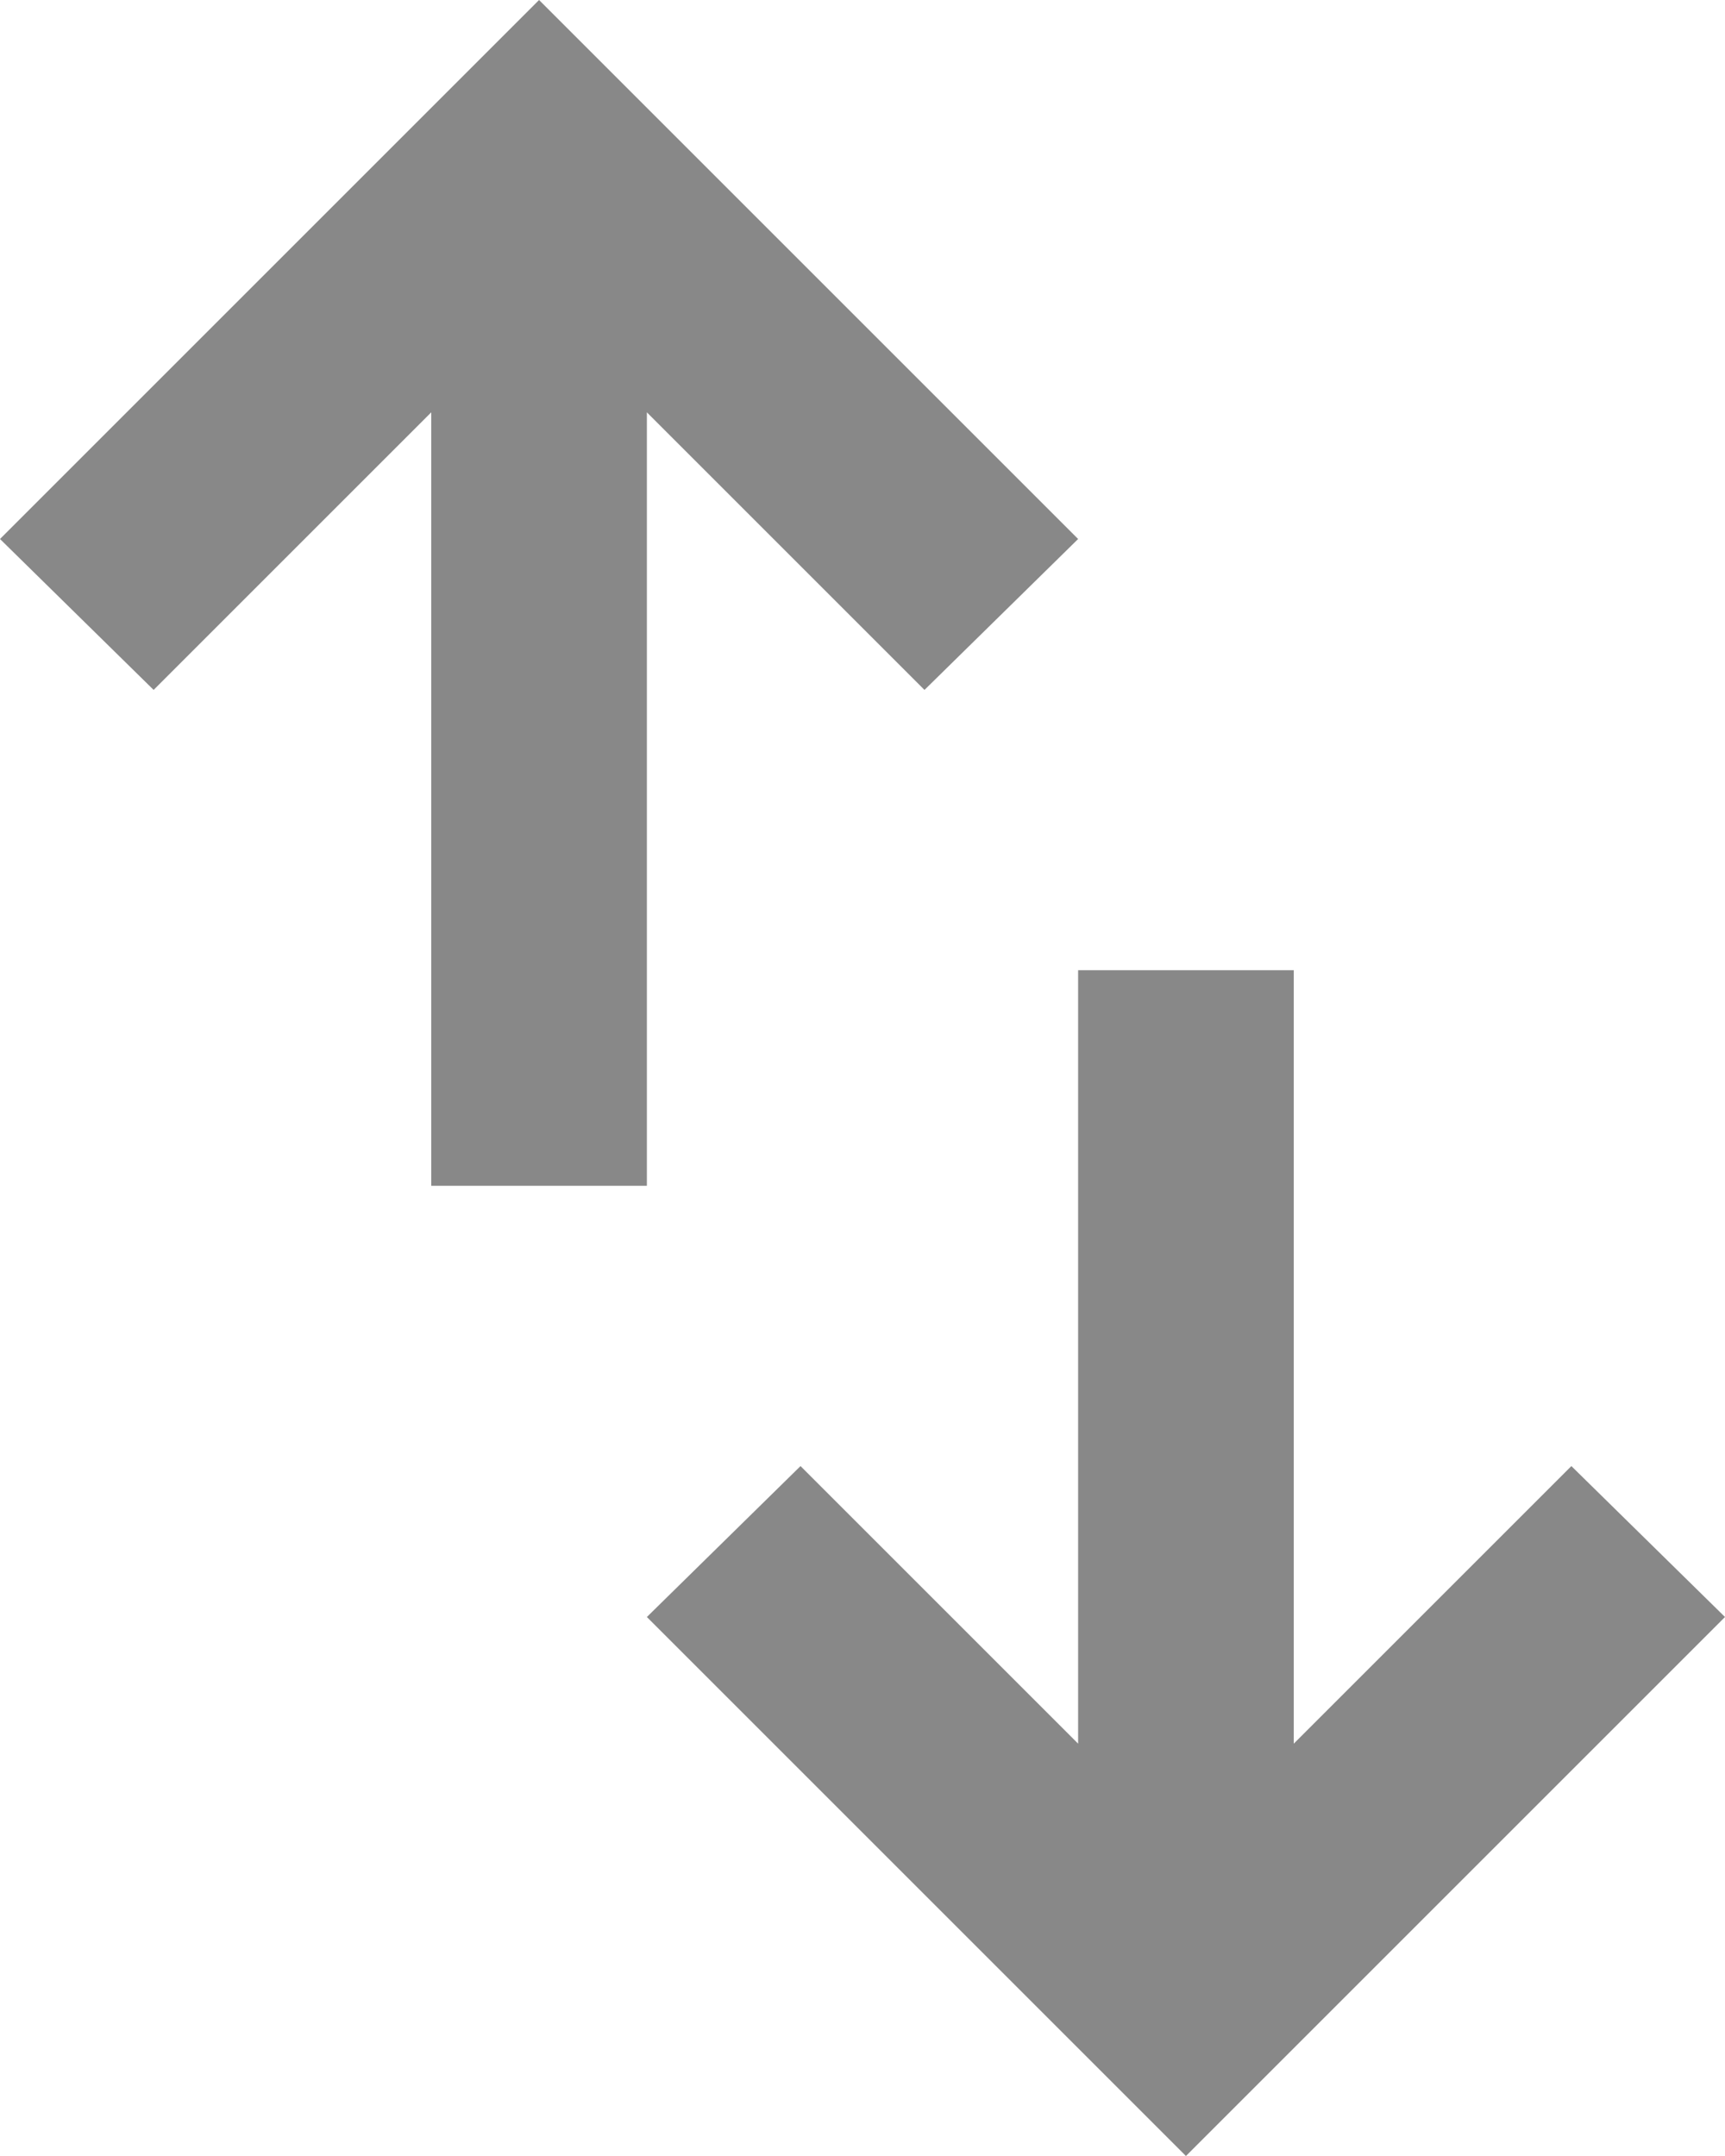 <svg width="16" height="20" viewBox="0 0 16 20" fill="none" xmlns="http://www.w3.org/2000/svg">
<path d="M4 11V3.825L1.425 6.4L0 5L5 0L10 5L8.575 6.4L6 3.825V11H4ZM11 20L6 15L7.425 13.6L10 16.175V9H12V16.175L14.575 13.6L16 15L11 20Z" fill="#888888"/>
</svg>
